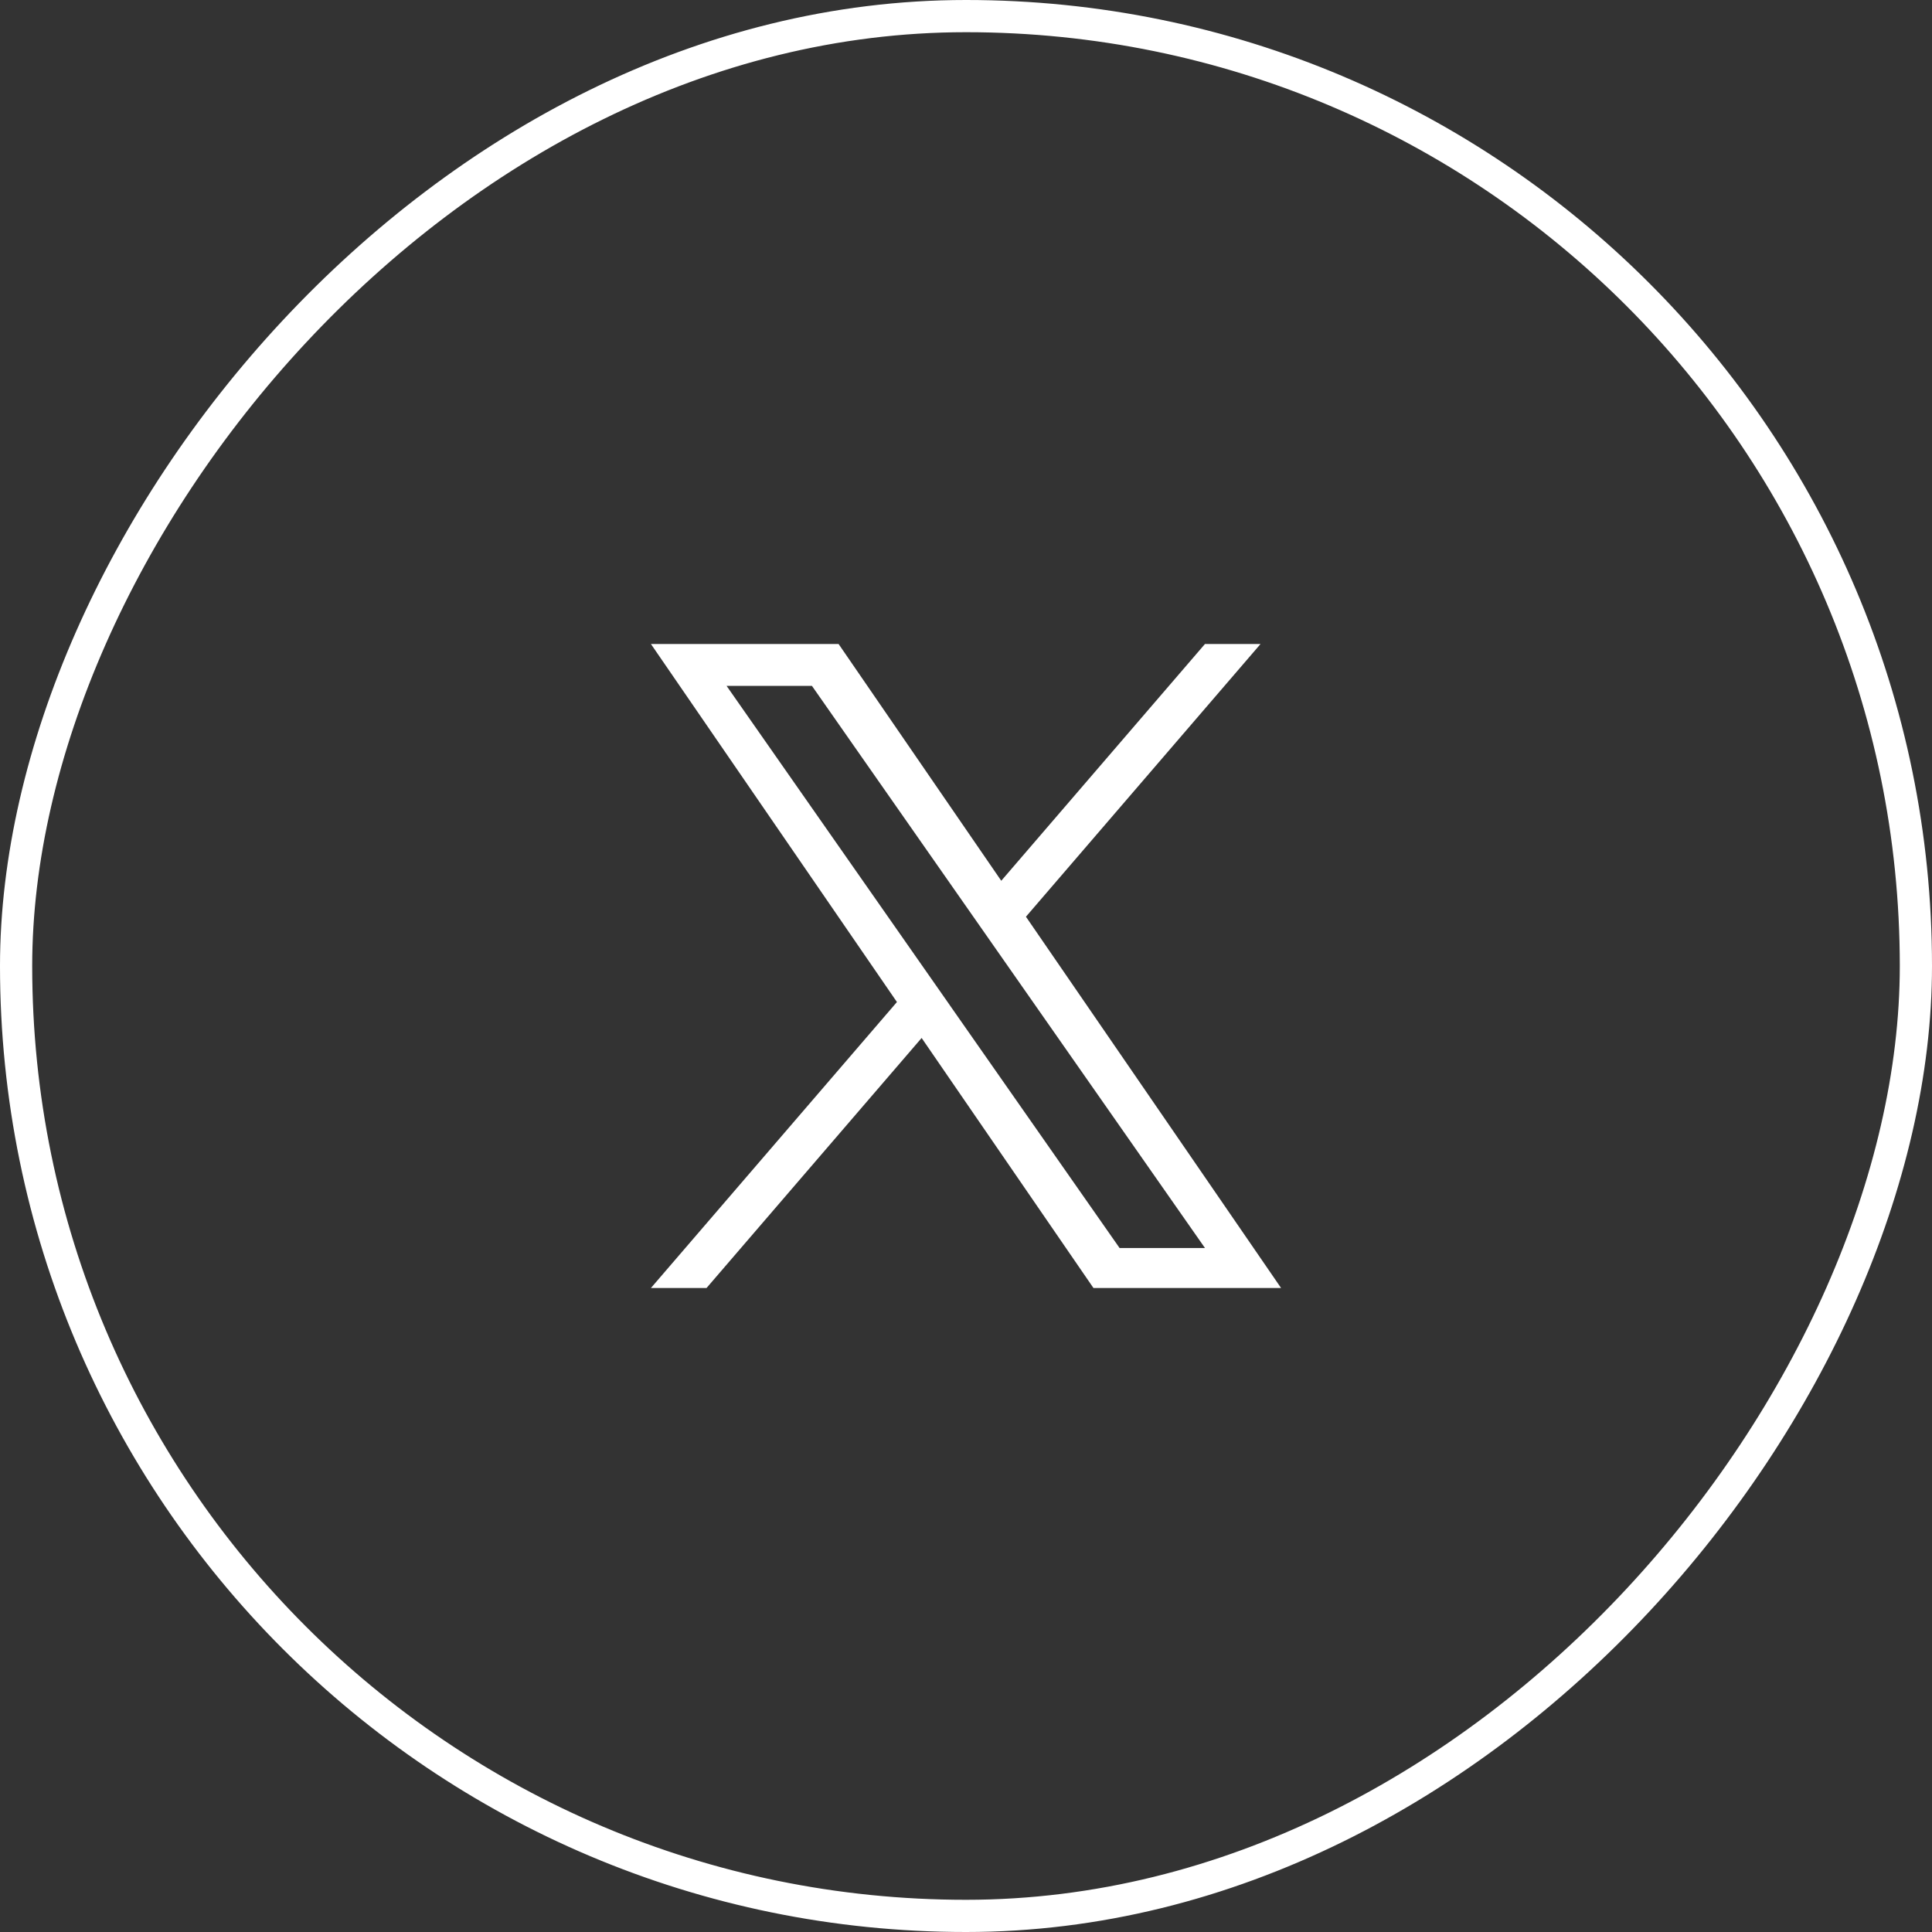 <svg width="60" height="60" viewBox="0 0 60 60" fill="none" xmlns="http://www.w3.org/2000/svg">
<rect x="0" y="0" width="60" height="60" fill="#333333" stroke="none"/>
<rect x="0.5" y="-0.5" width="59" height="59" rx="29.5" transform="matrix(1 0 0 -1 0 59)" stroke="white"/>
<g clip-path="url(#clip0_1_1191)">
<path d="M31.862 28.469L39.147 20H37.421L31.095 27.353L26.043 20H20.215L27.855 31.119L20.215 40H21.942L28.622 32.235L33.958 40H39.785L31.861 28.469H31.862ZM29.497 31.217L28.723 30.11L22.564 21.3H25.215L30.186 28.41L30.96 29.517L37.422 38.759H34.77L29.497 31.218V31.217Z" fill="white"/>
</g>
<defs>
<clipPath id="clip0_1_1191">
<rect width="20" height="20" fill="white" transform="translate(20 20)"/>
</clipPath>
</defs>
</svg>
